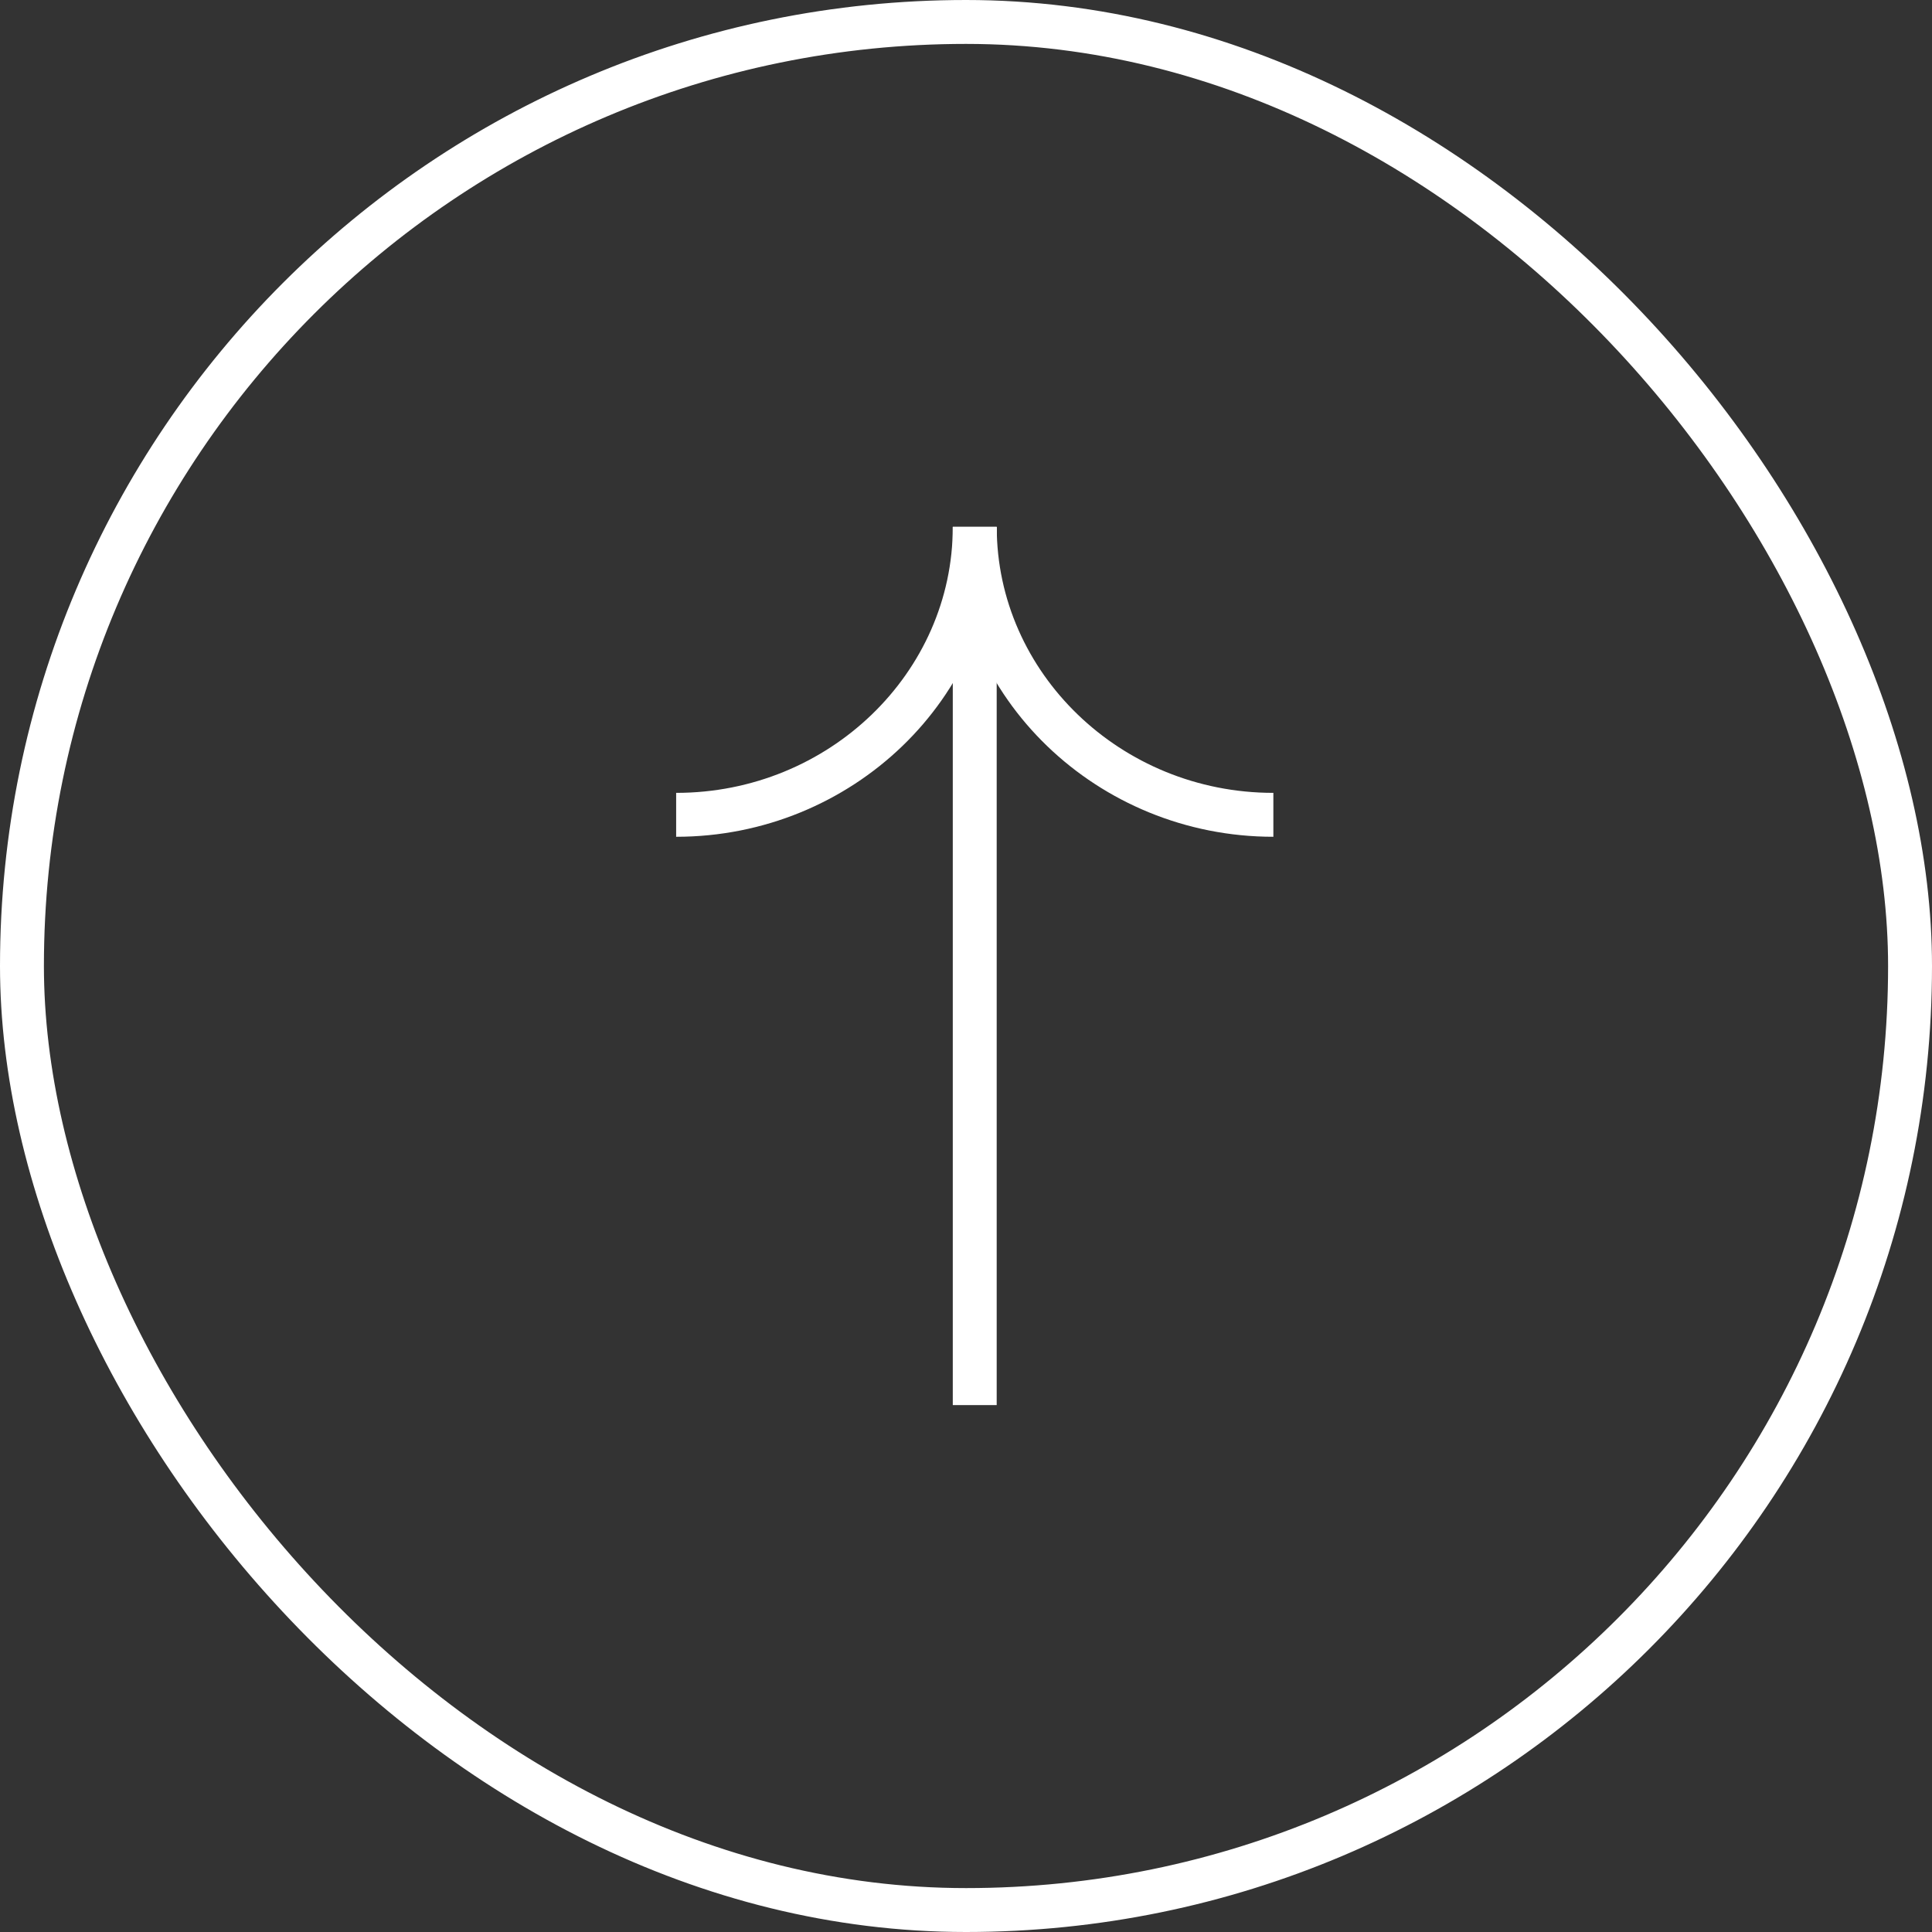 <svg width="44" height="44" viewBox="0 0 44 44" fill="none" xmlns="http://www.w3.org/2000/svg">
<rect x="0" y="0" width="44" height="44" fill="#333333" stroke="none"/>
<path fill-rule="evenodd" clip-rule="evenodd" d="M29 18.057C25.516 18.057 22.7 15.316 22.7 12.001L21.7 12.001C21.7 15.902 24.998 19.057 29 19.057L29 18.057Z" fill="white"/>
<path fill-rule="evenodd" clip-rule="evenodd" d="M21.699 12C21.699 15.316 18.883 18.057 15.399 18.057L15.399 19.057C19.401 19.057 22.699 15.902 22.699 12L21.699 12Z" fill="white"/>
<path fill-rule="evenodd" clip-rule="evenodd" d="M22.699 32L22.699 12L21.699 12L21.699 32L22.699 32Z" fill="white"/>
<rect x="0.5" y="0.5" width="43" height="43" rx="21.5" stroke="white"/>
</svg>
